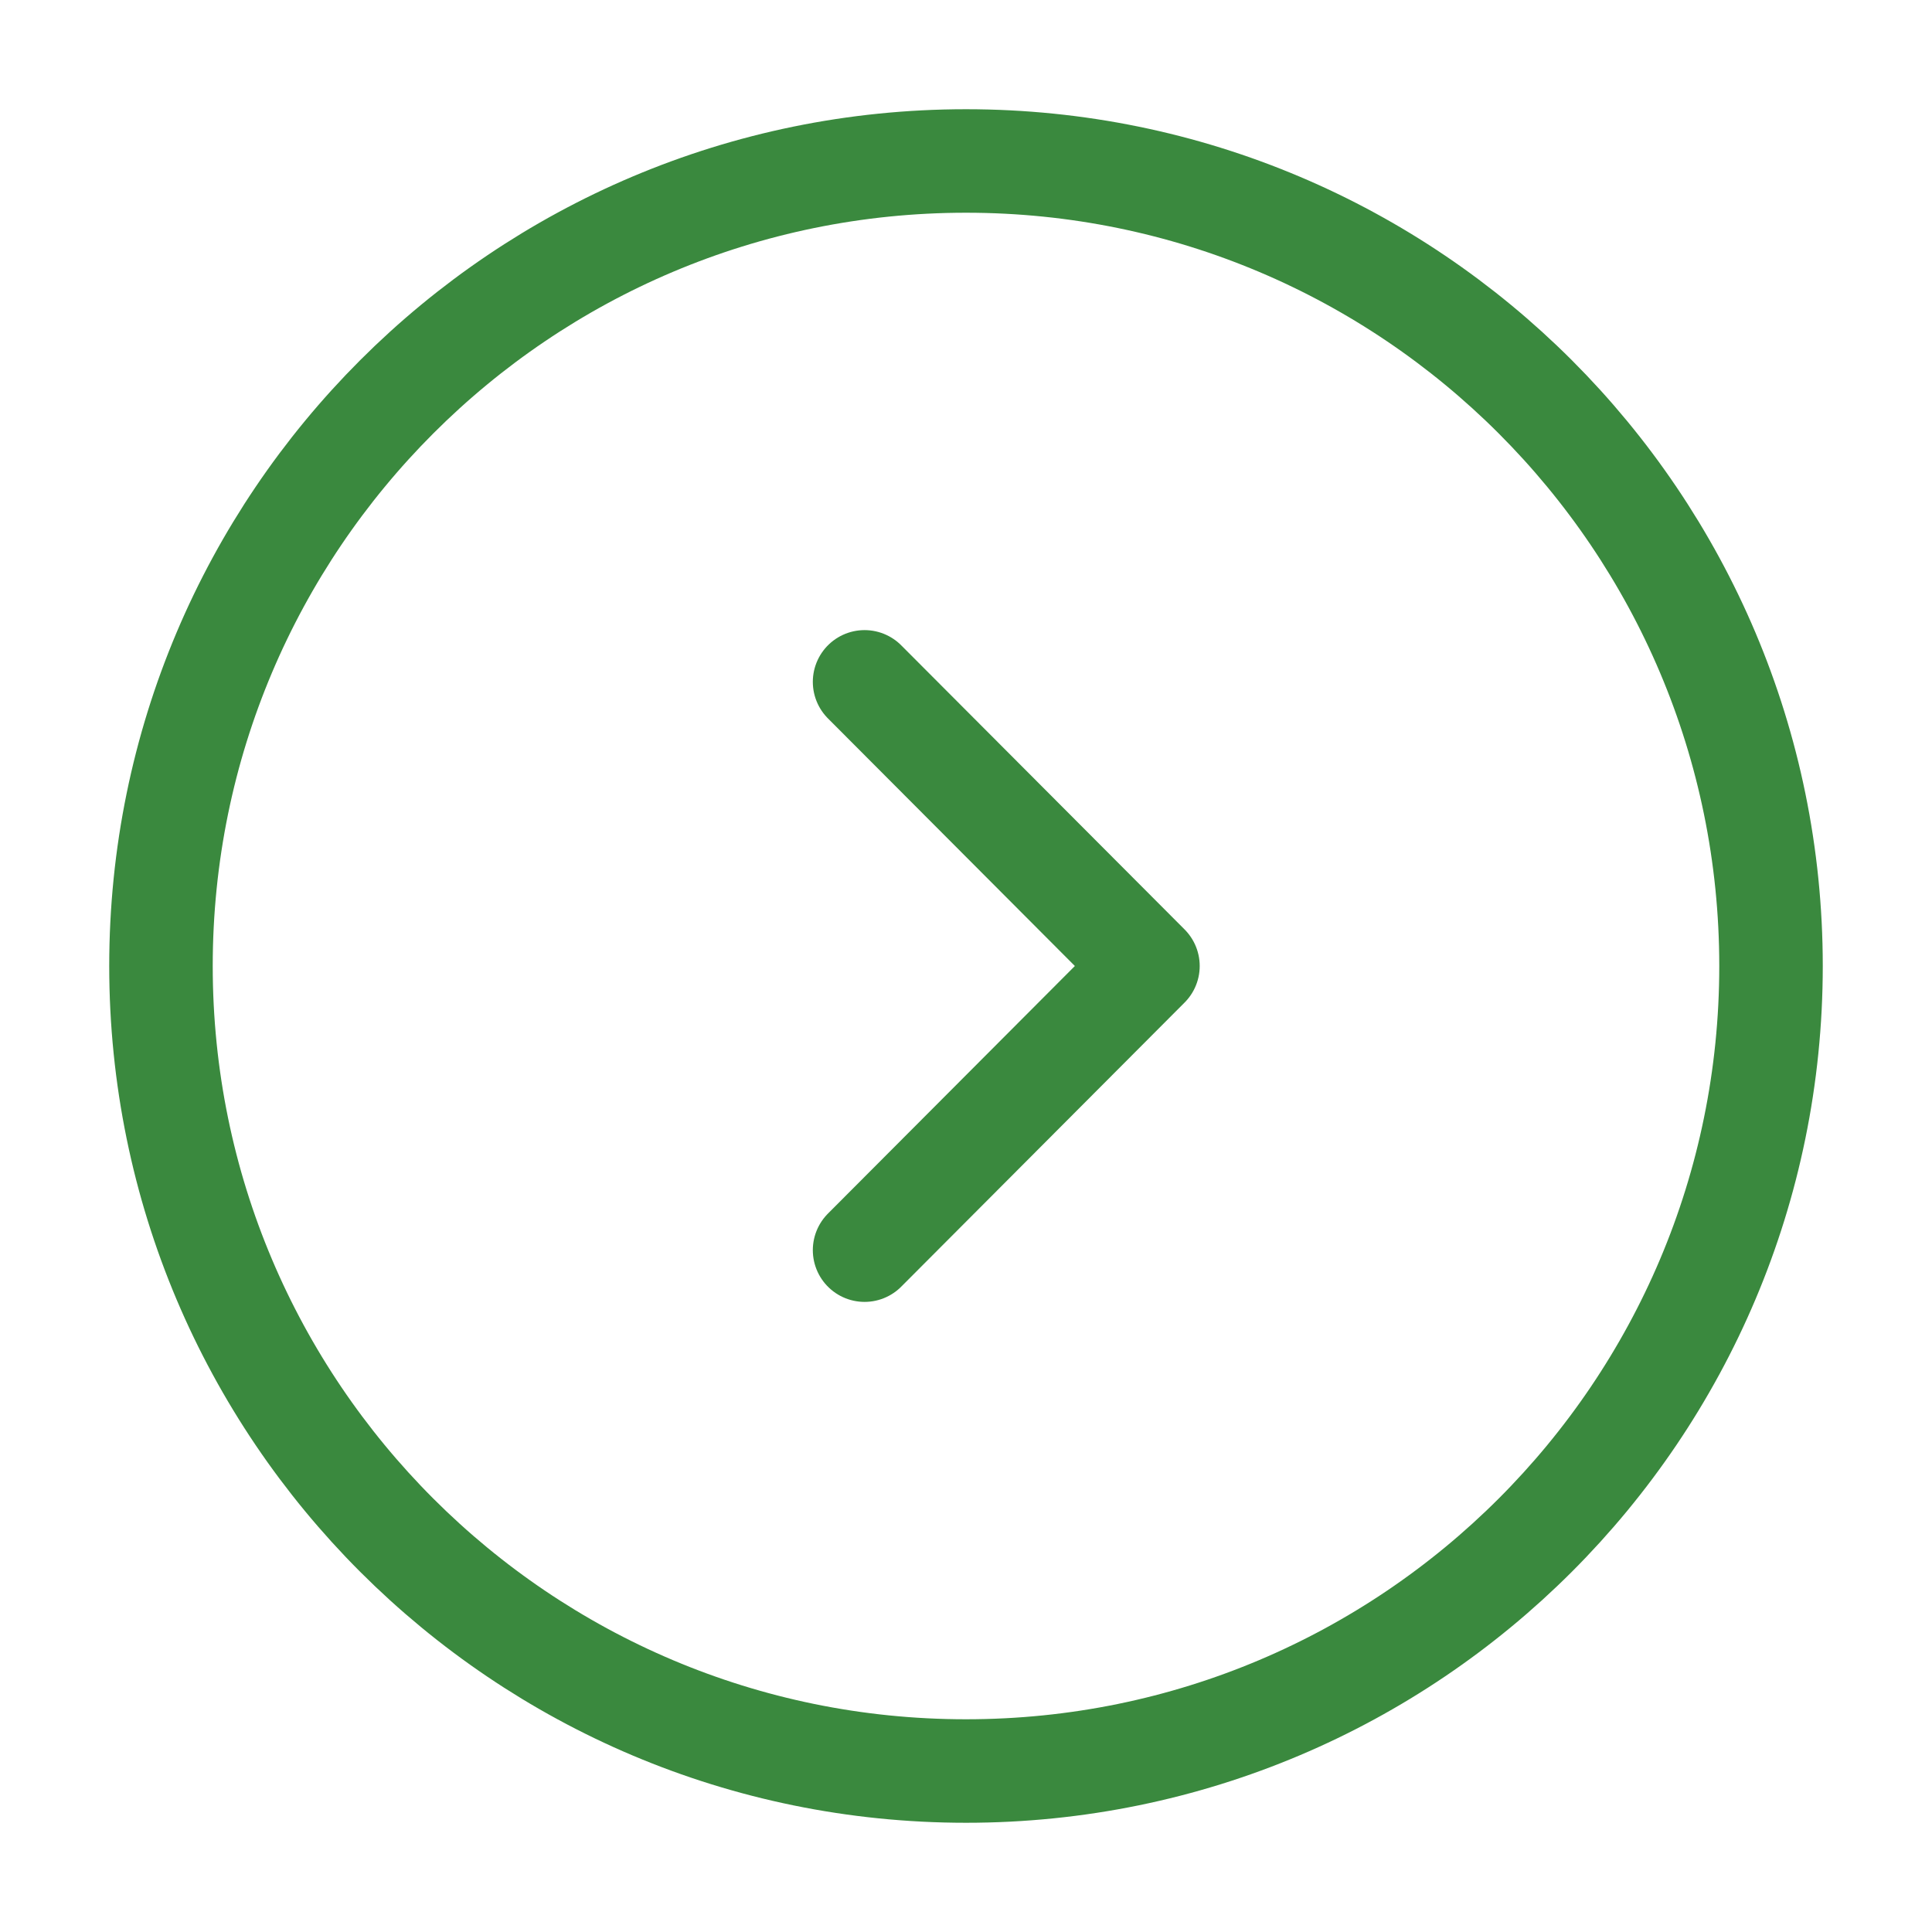 <svg width="28" height="28" viewBox="0 0 28 28" fill="none" xmlns="http://www.w3.org/2000/svg">
<path d="M14 25.667C20.443 25.667 25.667 20.443 25.667 14C25.667 7.557 20.443 2.333 14 2.333C7.557 2.333 2.333 7.557 2.333 14C2.333 20.443 7.557 25.667 14 25.667Z" stroke="#3A893E" stroke-width="1.5" stroke-miterlimit="10" stroke-linecap="round" stroke-linejoin="round"/>
<path d="M12.53 18.118L16.637 14L12.53 9.882" stroke="#3A893E" stroke-width="1.5" stroke-linecap="round" stroke-linejoin="round"/>
</svg>
